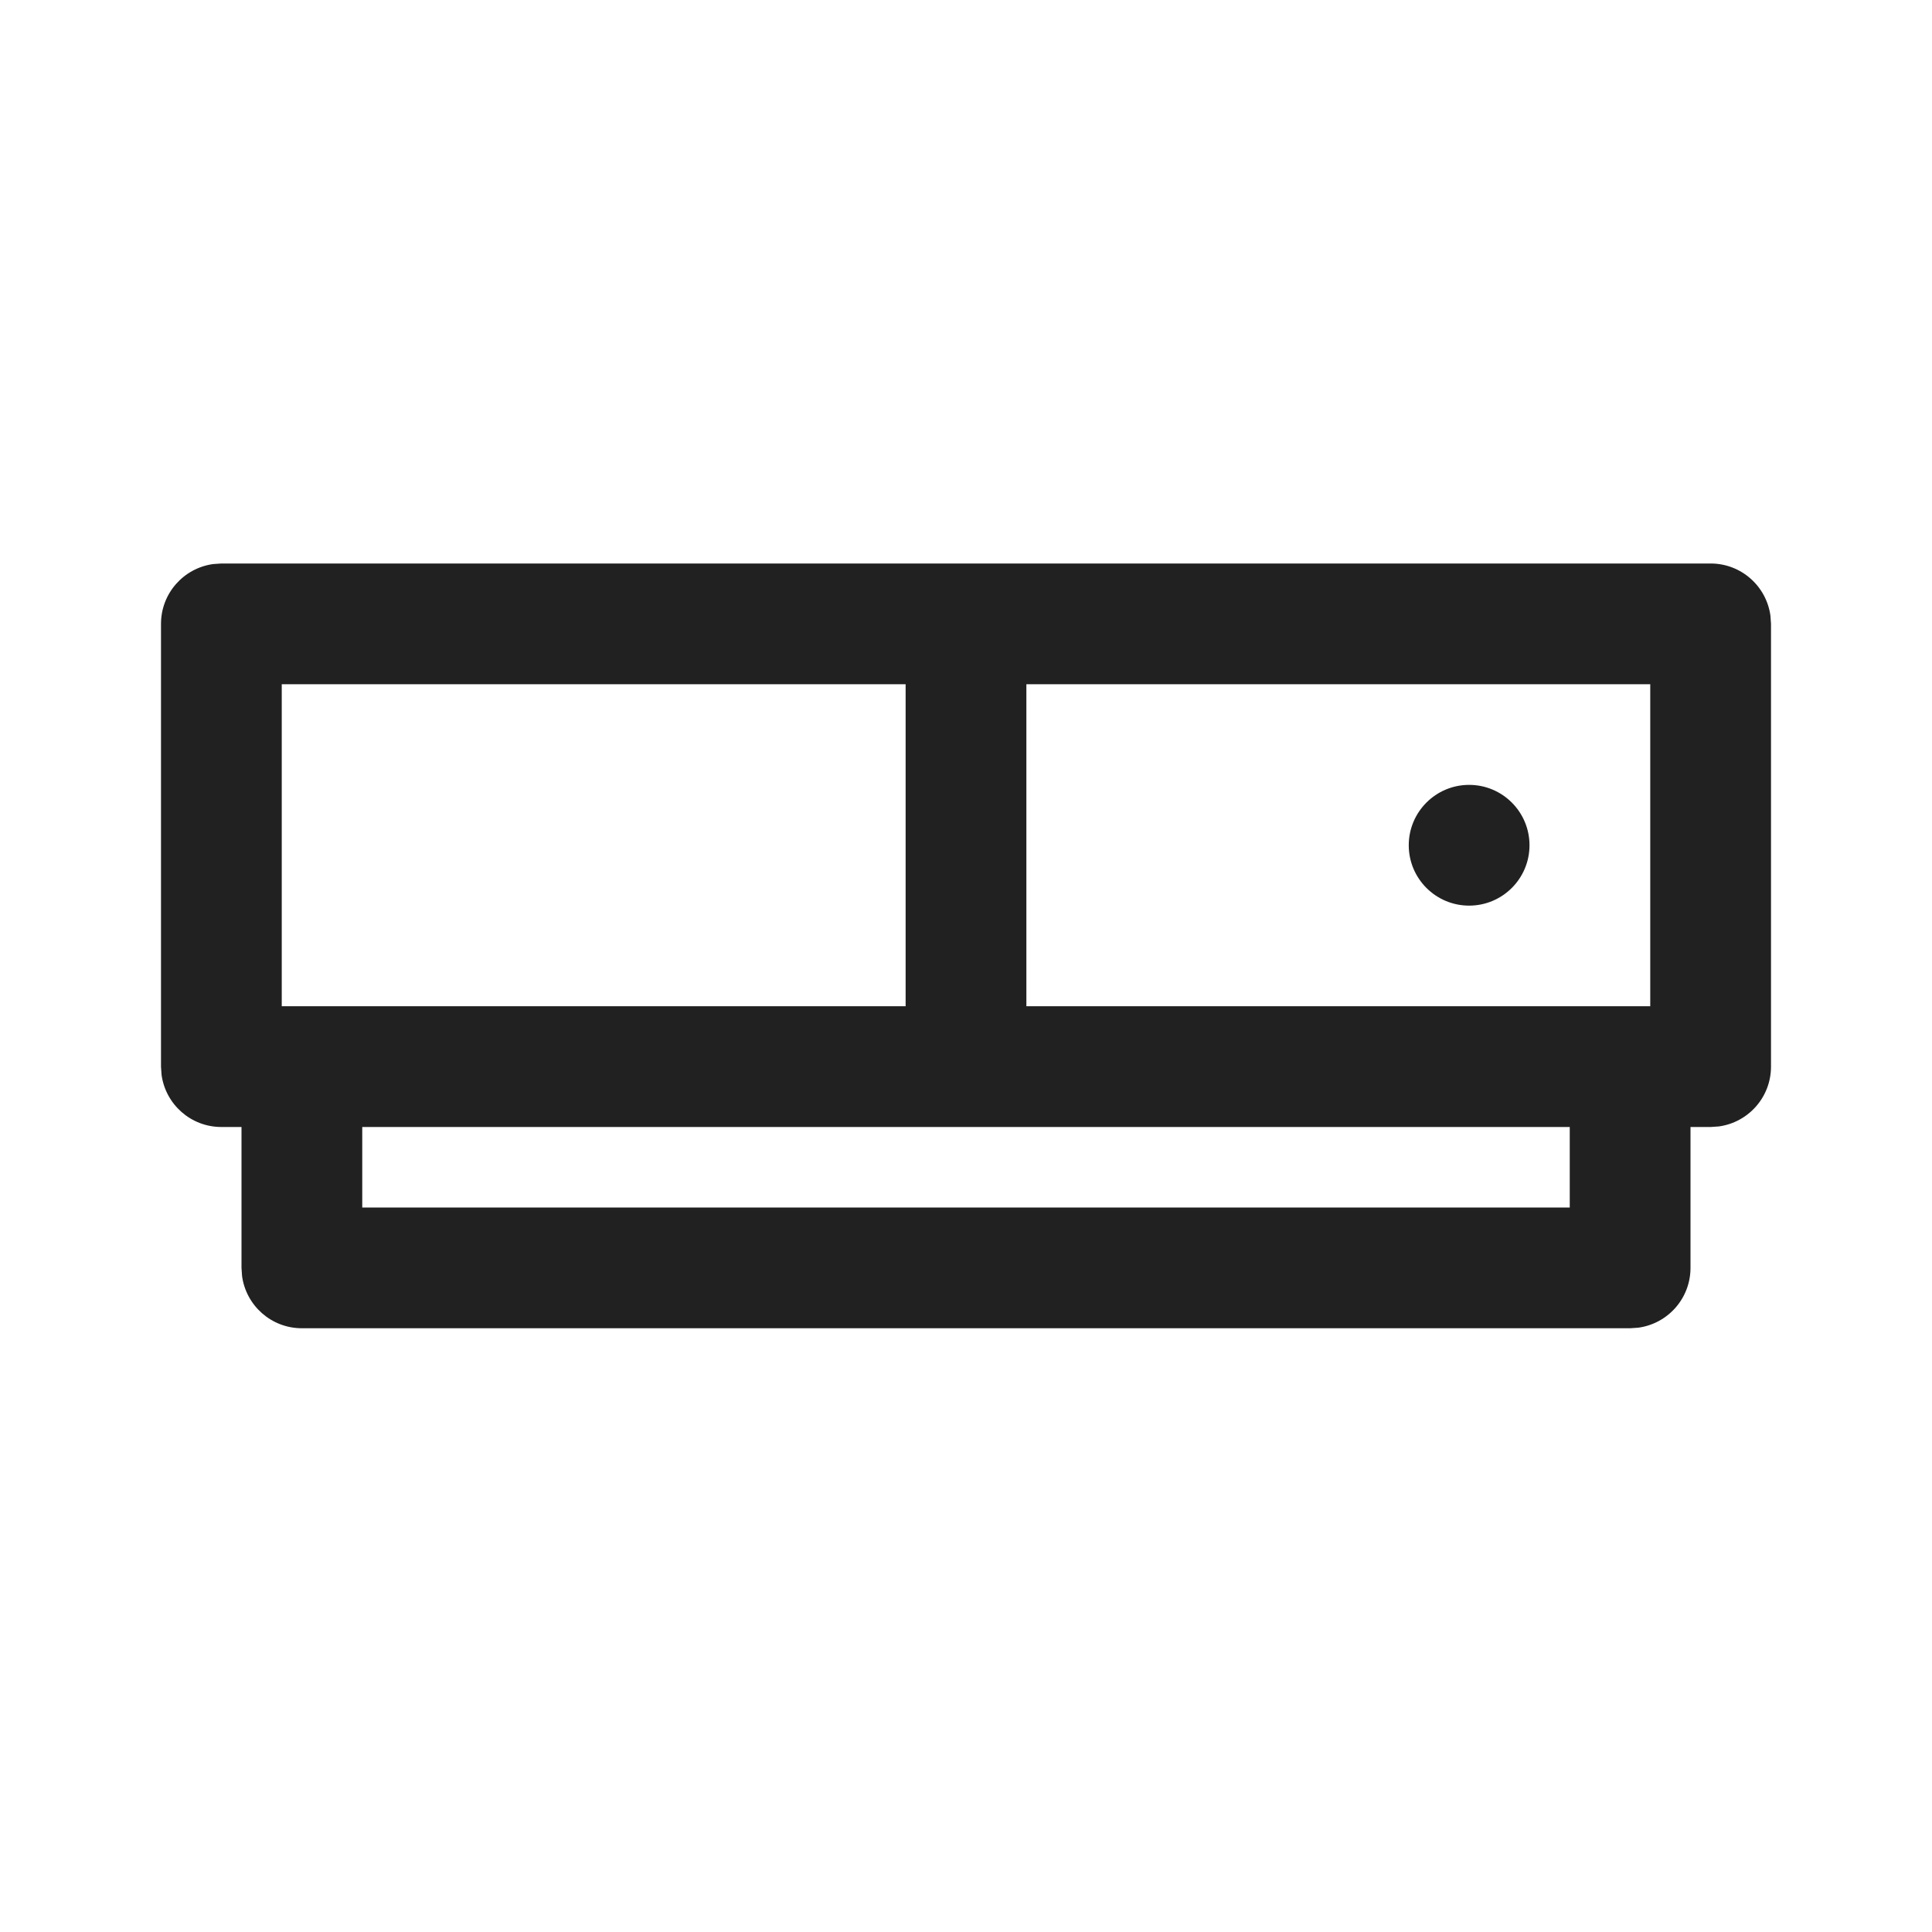 <?xml version="1.0" encoding="UTF-8"?>
<svg width="24px" height="24px" viewBox="0 0 24 24" version="1.1" xmlns="http://www.w3.org/2000/svg" xmlns:xlink="http://www.w3.org/1999/xlink">
    <!-- Generator: Sketch 59.1 (86144) - https://sketch.com -->
    <title>ic_fluent_xbox_24_regular</title>
    <desc>Created with Sketch.</desc>
    <g id="🔍-Product-Icons" stroke="none" stroke-width="1" fill="none" fill-rule="evenodd">
        <g id="ic_fluent_xbox_24_regular" fill="#212121" fill-rule="nonzero">
            <path d="M21.25,7 C21.63,7 21.943,7.282 21.993,7.648 L22,7.75 L22,13.25 C22,13.63 21.718,13.943 21.352,13.993 L21.25,14 L21,14 L21,15.75 C21,16.13 20.718,16.443 20.352,16.493 L20.25,16.5 L3.75,16.5 C3.37,16.5 3.057,16.218 3.007,15.852 L3,15.75 L3,14 L2.75,14 C2.37,14 2.057,13.718 2.007,13.352 L2,13.25 L2,7.75 C2,7.37 2.282,7.057 2.648,7.007 L2.75,7 L21.25,7 Z M19.5,14 L4.5,14 L4.5,15 L19.5,15 L19.5,14 Z M11.25,8.5 L3.5,8.5 L3.5,12.5 L11.25,12.5 L11.25,8.5 Z M20.5,8.5 L12.75,8.5 L12.75,12.5 L20.5,12.5 L20.5,8.5 Z M18.25,9.75 C18.664,9.75 19,10.086 19,10.5 C19,10.914 18.664,11.25 18.25,11.25 C17.836,11.25 17.5,10.914 17.5,10.5 C17.5,10.086 17.836,9.75 18.25,9.75 Z" id="🎨-Color"></path>
        </g>
    </g>
</svg>